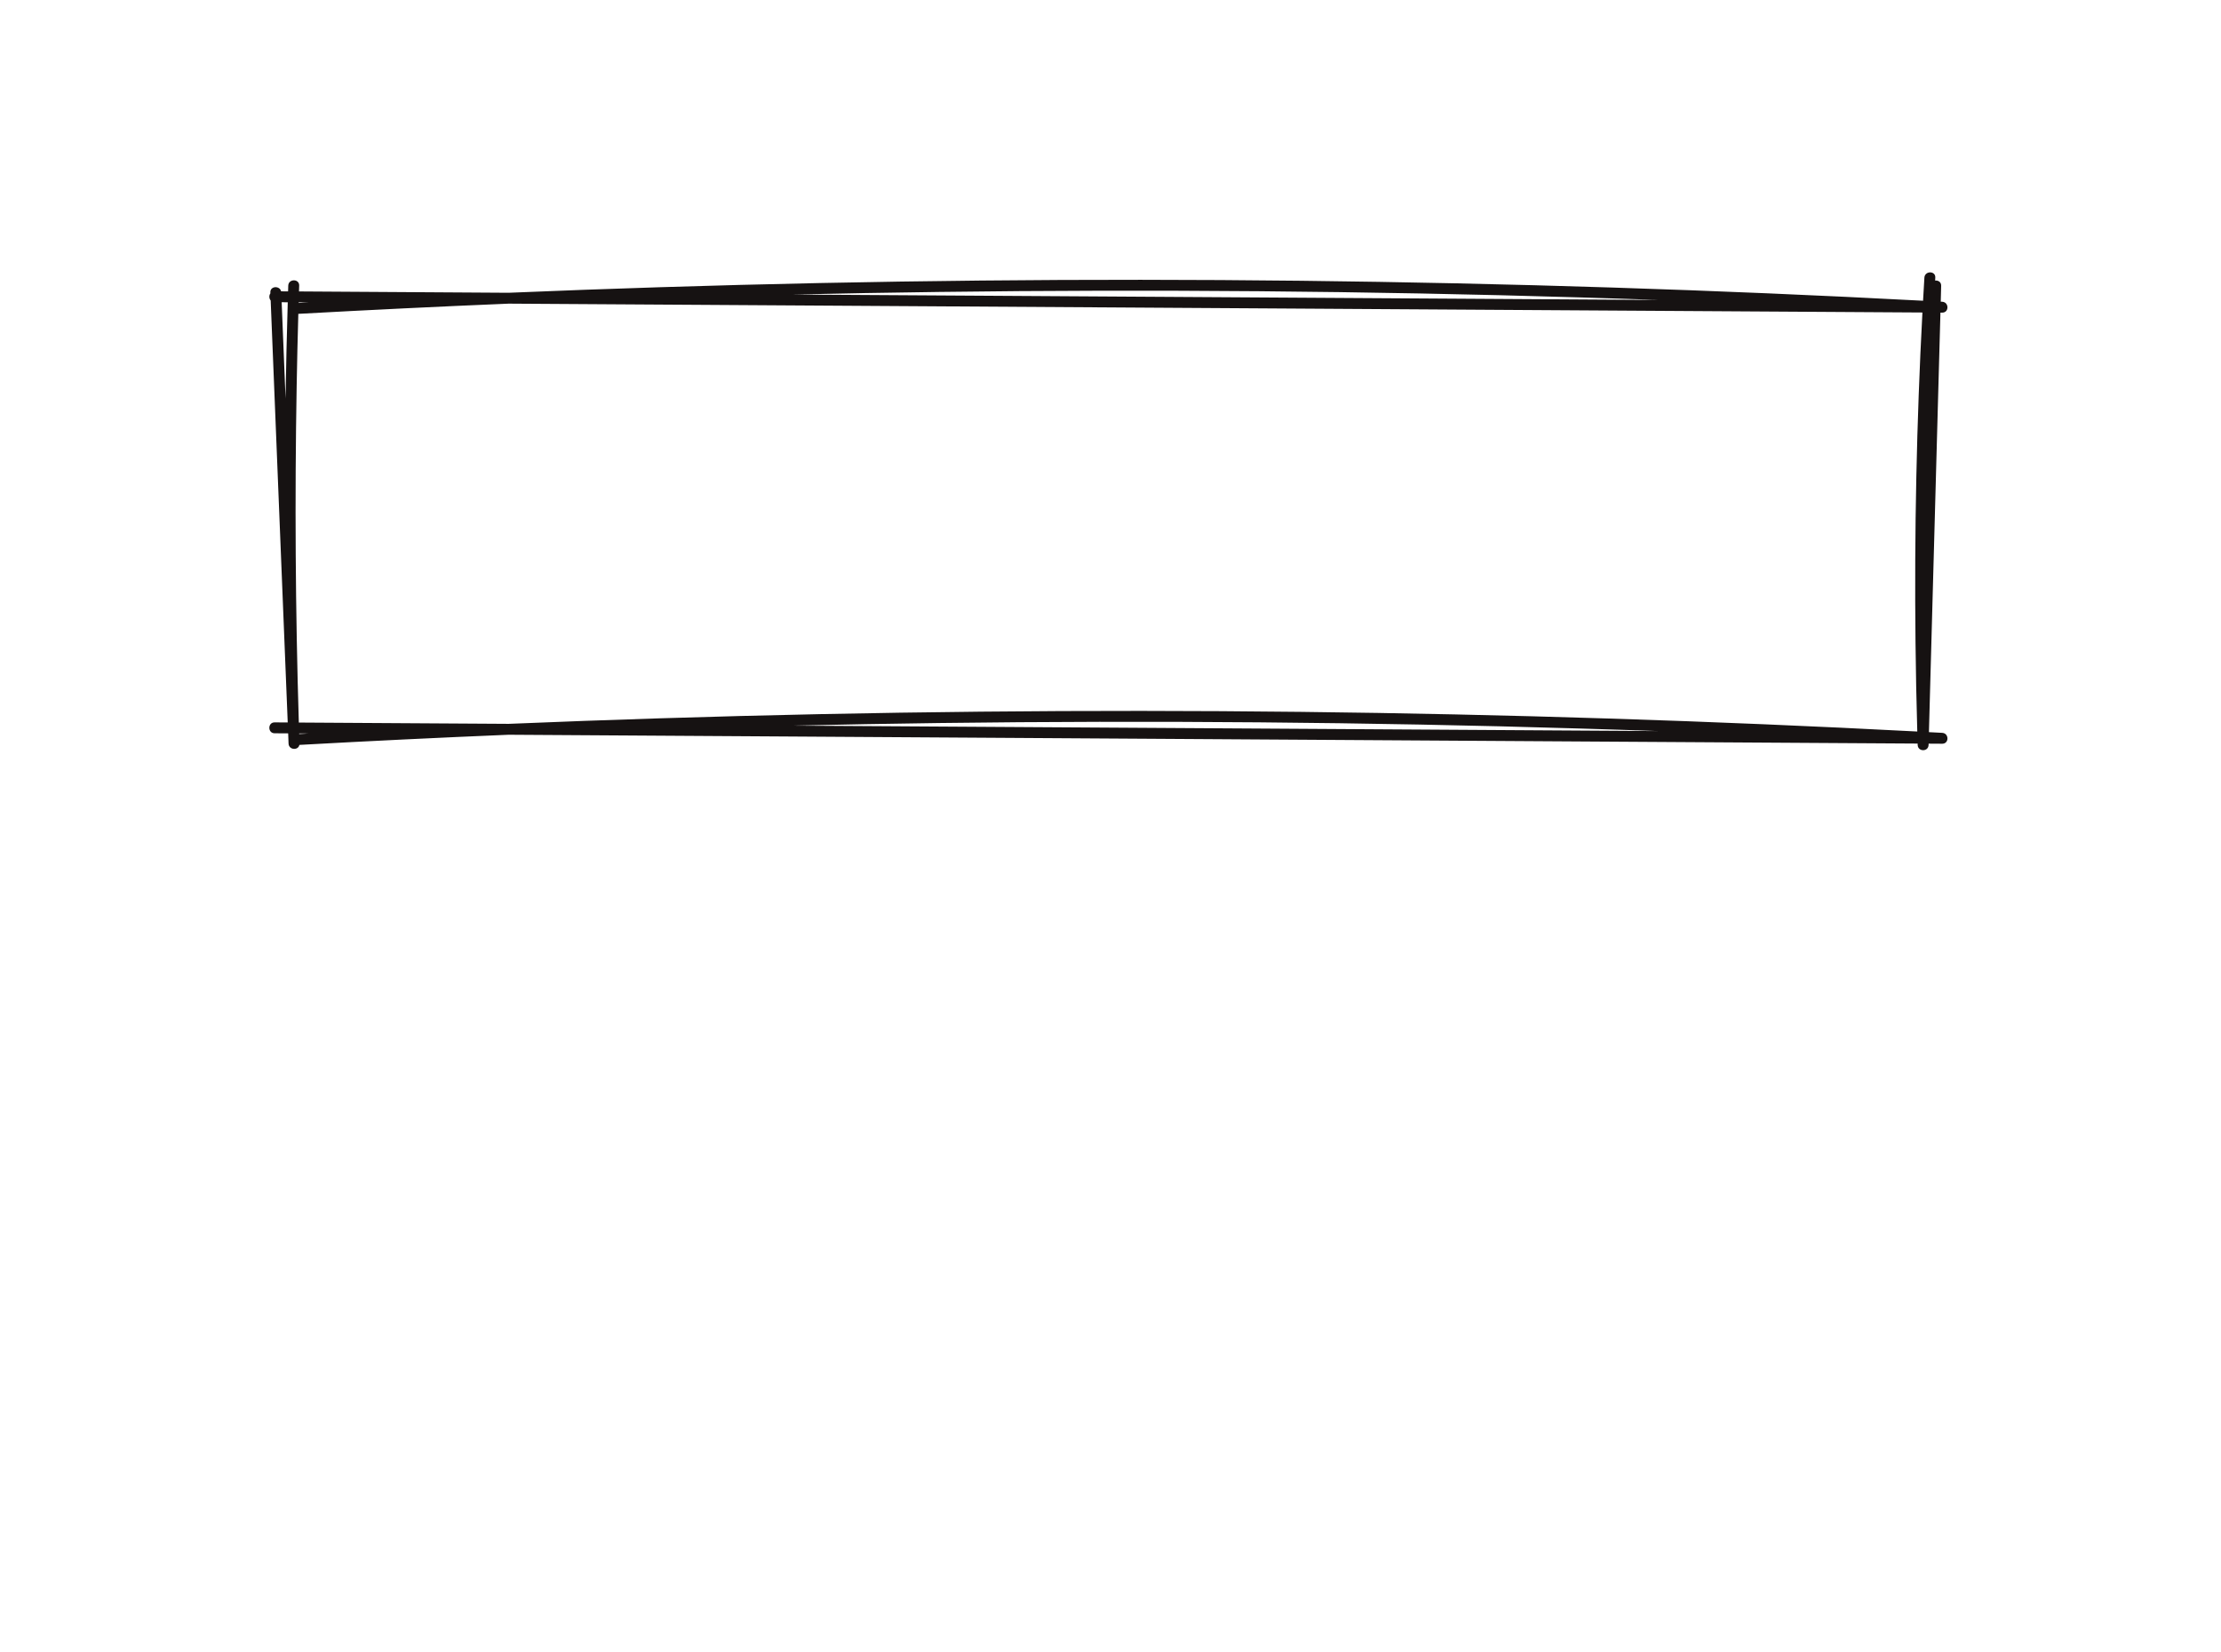 <svg xmlns="http://www.w3.org/2000/svg" xmlns:xlink="http://www.w3.org/1999/xlink" width="418" zoomAndPan="magnify" viewBox="0 0 313.5 233.25" height="311" preserveAspectRatio="xMidYMid meet" version="1.0">
  <!-- <defs>
    <clipPath id="11e870a641">
      <path d="M 0.253906 0 L 312.75 0 L 312.75 232.503906 L 0.253906 232.503906 Z M 0.253906 0 " clip-rule="nonzero"/>
    </clipPath>
    <clipPath id="2b9ff25d6d"><path d="M 38 38.121094 L 275 38.121094 L 275 106 L 38 106 Z M 38 38.121094 " clip-rule="nonzero"/>
    </clipPath>
    <clipPath id="200d403186"><path d="M 38 127 L 275 127 L 275 194.824219 L 38 194.824219 Z M 38 127 " clip-rule="nonzero"/>
    </clipPath>
  </defs> -->
    <!-- <g clip-path="url(#11e870a641)">
      <path fill="#ffffff" d="M 0.253906 0 L 313.246094 0 L 313.246094 239.613281 L 0.253906 239.613281 Z M 0.253906 0 " fill-opacity="1" fill-rule="nonzero"/>
      <path fill="#ffffff" d="M 0.253906 0 L 313.246094 0 L 313.246094 232.875 L 0.253906 232.875 Z M 0.253906 0 " fill-opacity="1" fill-rule="nonzero"/>
    </g> -->
    <g clip-path="url(#2b9ff25d6d)"><path fill="#161212" d="M 273.898 44.137 C 273.98 44.141 274.062 44.141 274.145 44.141 C 275.141 44.145 275.129 42.656 274.145 42.602 C 274.074 42.598 274.008 42.594 273.941 42.59 C 273.961 41.844 273.98 41.098 274 40.348 C 274.016 39.809 273.566 39.562 273.148 39.613 C 273.156 39.477 273.164 39.336 273.172 39.199 C 273.23 38.207 271.691 38.211 271.633 39.199 C 271.566 40.285 271.504 41.371 271.445 42.461 C 242.207 40.914 212.949 39.977 183.664 39.641 C 153.488 39.297 123.312 39.602 93.141 40.551 C 86.023 40.777 78.91 41.035 71.797 41.336 L 42.203 41.148 C 42.215 40.875 42.219 40.598 42.23 40.324 C 42.262 39.332 40.723 39.336 40.688 40.324 C 40.68 40.594 40.672 40.867 40.664 41.141 L 39.68 41.133 C 39.492 40.305 38.125 40.355 38.16 41.289 L 38.168 41.414 C 38.062 41.57 38.012 41.738 38.02 41.926 C 38.027 42.113 38.09 42.277 38.207 42.422 C 38.859 58.621 39.516 74.82 40.168 91.02 L 40.613 102.004 L 38.762 101.992 C 37.77 101.988 37.77 103.527 38.762 103.531 C 39.398 103.535 40.035 103.539 40.676 103.543 L 40.73 104.988 C 40.77 105.91 42.109 105.977 42.258 105.172 C 52.102 104.625 61.949 104.148 71.801 103.738 L 130.848 104.109 C 161.387 104.301 191.926 104.492 222.461 104.684 C 238.535 104.785 254.605 104.883 270.68 104.984 C 270.68 105.047 270.684 105.109 270.684 105.176 C 270.715 106.164 272.199 106.168 272.223 105.176 L 272.23 104.996 L 274.145 105.008 C 275.141 105.012 275.129 103.523 274.145 103.469 C 273.52 103.434 272.898 103.402 272.273 103.371 C 272.719 87.113 273.164 70.855 273.609 54.598 C 273.707 51.113 273.801 47.625 273.898 44.137 Z M 40.305 56.266 L 40.266 55.258 C 40.098 51.062 39.926 46.867 39.758 42.672 L 40.617 42.676 C 40.484 47.207 40.379 51.738 40.305 56.266 Z M 132.535 41.219 C 162.711 40.828 192.887 41.086 223.059 41.992 C 226.719 42.102 230.379 42.219 234.039 42.352 L 182.059 42.023 C 158.664 41.879 135.27 41.73 111.875 41.586 C 118.762 41.43 125.648 41.305 132.535 41.219 Z M 42.156 42.688 C 42.637 42.691 43.113 42.691 43.59 42.695 C 43.109 42.723 42.633 42.746 42.156 42.773 C 42.156 42.746 42.156 42.715 42.156 42.688 Z M 42.23 103.637 C 42.23 103.609 42.227 103.582 42.227 103.555 C 42.68 103.559 43.133 103.559 43.586 103.562 C 43.137 103.586 42.684 103.613 42.23 103.637 Z M 182.059 102.891 C 158.664 102.746 135.27 102.598 111.875 102.453 C 118.758 102.297 125.645 102.172 132.531 102.082 C 162.707 101.695 192.883 101.953 223.059 102.859 C 226.719 102.969 230.379 103.086 234.039 103.219 Z M 270.379 90.695 C 270.426 94.891 270.508 99.09 270.629 103.281 C 241.664 101.766 212.676 100.84 183.664 100.508 C 153.488 100.164 123.312 100.469 93.141 101.418 C 86.023 101.641 78.91 101.902 71.797 102.199 L 42.18 102.016 C 41.695 86.195 41.598 70.367 41.875 54.535 C 41.934 51.129 42.012 47.723 42.109 44.312 C 52.004 43.766 61.902 43.285 71.805 42.871 L 130.848 43.242 C 161.387 43.434 191.926 43.625 222.465 43.816 L 271.355 44.121 C 270.531 59.633 270.207 75.156 270.379 90.695 Z M 270.379 90.695 " fill-opacity="1" fill-rule="nonzero"/>
    </g>
    <!-- <g clip-path="url(#200d403186)"><path fill="#161212" d="M 273.898438 132.703125 C 273.980469 132.703125 274.0625 132.703125 274.144531 132.703125 C 275.140625 132.710938 275.128906 131.21875 274.144531 131.164062 C 274.074219 131.160156 274.007812 131.15625 273.941406 131.15625 C 273.960938 130.40625 273.980469 129.660156 274 128.910156 C 274.015625 128.371094 273.566406 128.128906 273.148438 128.175781 C 273.15625 128.039062 273.164062 127.898438 273.171875 127.761719 C 273.230469 126.773438 271.691406 126.777344 271.632812 127.761719 C 271.566406 128.847656 271.503906 129.933594 271.445312 131.023438 C 242.207031 129.480469 212.949219 128.539062 183.664062 128.203125 C 153.488281 127.859375 123.3125 128.164062 93.140625 129.113281 C 86.023438 129.339844 78.910156 129.601562 71.796875 129.898438 L 42.203125 129.710938 C 42.214844 129.4375 42.21875 129.160156 42.230469 128.886719 C 42.261719 127.894531 40.722656 127.898438 40.6875 128.886719 C 40.679688 129.160156 40.671875 129.429688 40.664062 129.703125 L 39.679688 129.695312 C 39.492188 128.871094 38.125 128.917969 38.160156 129.851562 L 38.167969 129.976562 C 38.0625 130.132812 38.011719 130.304688 38.019531 130.488281 C 38.027344 130.675781 38.089844 130.839844 38.207031 130.988281 C 38.859375 147.1875 39.515625 163.382812 40.167969 179.582031 L 40.613281 190.570312 L 38.761719 190.558594 C 37.769531 190.550781 37.769531 192.089844 38.761719 192.09375 C 39.398438 192.101562 40.035156 192.105469 40.675781 192.109375 L 40.730469 193.550781 C 40.769531 194.472656 42.109375 194.539062 42.257812 193.734375 C 52.101562 193.191406 61.949219 192.710938 71.800781 192.300781 L 130.847656 192.671875 C 161.386719 192.863281 191.925781 193.054688 222.460938 193.246094 C 238.535156 193.347656 254.605469 193.449219 270.679688 193.546875 C 270.679688 193.613281 270.683594 193.675781 270.683594 193.738281 C 270.714844 194.726562 272.199219 194.730469 272.222656 193.738281 L 272.230469 193.558594 L 274.144531 193.570312 C 275.140625 193.578125 275.128906 192.085938 274.144531 192.03125 C 273.519531 192 272.898438 191.964844 272.273438 191.933594 C 272.71875 175.675781 273.164062 159.417969 273.609375 143.164062 C 273.707031 139.675781 273.800781 136.1875 273.898438 132.703125 Z M 40.304688 144.832031 L 40.265625 143.824219 C 40.097656 139.625 39.925781 135.429688 39.757812 131.234375 L 40.617188 131.242188 C 40.484375 135.769531 40.378906 140.300781 40.304688 144.832031 Z M 132.535156 129.78125 C 162.710938 129.390625 192.886719 129.652344 223.058594 130.554688 C 226.71875 130.664062 230.378906 130.785156 234.039062 130.914062 L 182.058594 130.589844 C 158.664062 130.441406 135.269531 130.296875 111.875 130.148438 C 118.761719 129.992188 125.648438 129.871094 132.535156 129.78125 Z M 42.15625 131.25 C 42.636719 131.253906 43.113281 131.257812 43.589844 131.257812 C 43.109375 131.285156 42.632812 131.308594 42.15625 131.335938 C 42.15625 131.308594 42.15625 131.277344 42.15625 131.25 Z M 42.230469 192.199219 C 42.230469 192.171875 42.226562 192.144531 42.226562 192.117188 C 42.679688 192.121094 43.132812 192.121094 43.585938 192.125 C 43.136719 192.152344 42.683594 192.175781 42.230469 192.199219 Z M 182.058594 191.453125 C 158.664062 191.308594 135.269531 191.160156 111.875 191.015625 C 118.757812 190.859375 125.644531 190.738281 132.53125 190.648438 C 162.707031 190.257812 192.882812 190.515625 223.058594 191.421875 C 226.71875 191.53125 230.378906 191.652344 234.039062 191.78125 Z M 270.378906 179.257812 C 270.425781 183.457031 270.507812 187.652344 270.628906 191.847656 C 241.664062 190.328125 212.675781 189.402344 183.664062 189.070312 C 153.488281 188.726562 123.3125 189.03125 93.140625 189.980469 C 86.023438 190.207031 78.910156 190.464844 71.796875 190.765625 L 42.179688 190.578125 C 41.695312 174.757812 41.597656 158.929688 41.875 143.101562 C 41.933594 139.691406 42.011719 136.285156 42.109375 132.878906 C 52.003906 132.328125 61.902344 131.847656 71.804688 131.4375 L 130.847656 131.804688 C 161.386719 131.996094 191.925781 132.1875 222.464844 132.378906 L 271.355469 132.6875 C 270.53125 148.195312 270.207031 163.71875 270.378906 179.257812 Z M 270.378906 179.257812 " fill-opacity="1" fill-rule="nonzero"/>
    </g> -->
    </svg>
